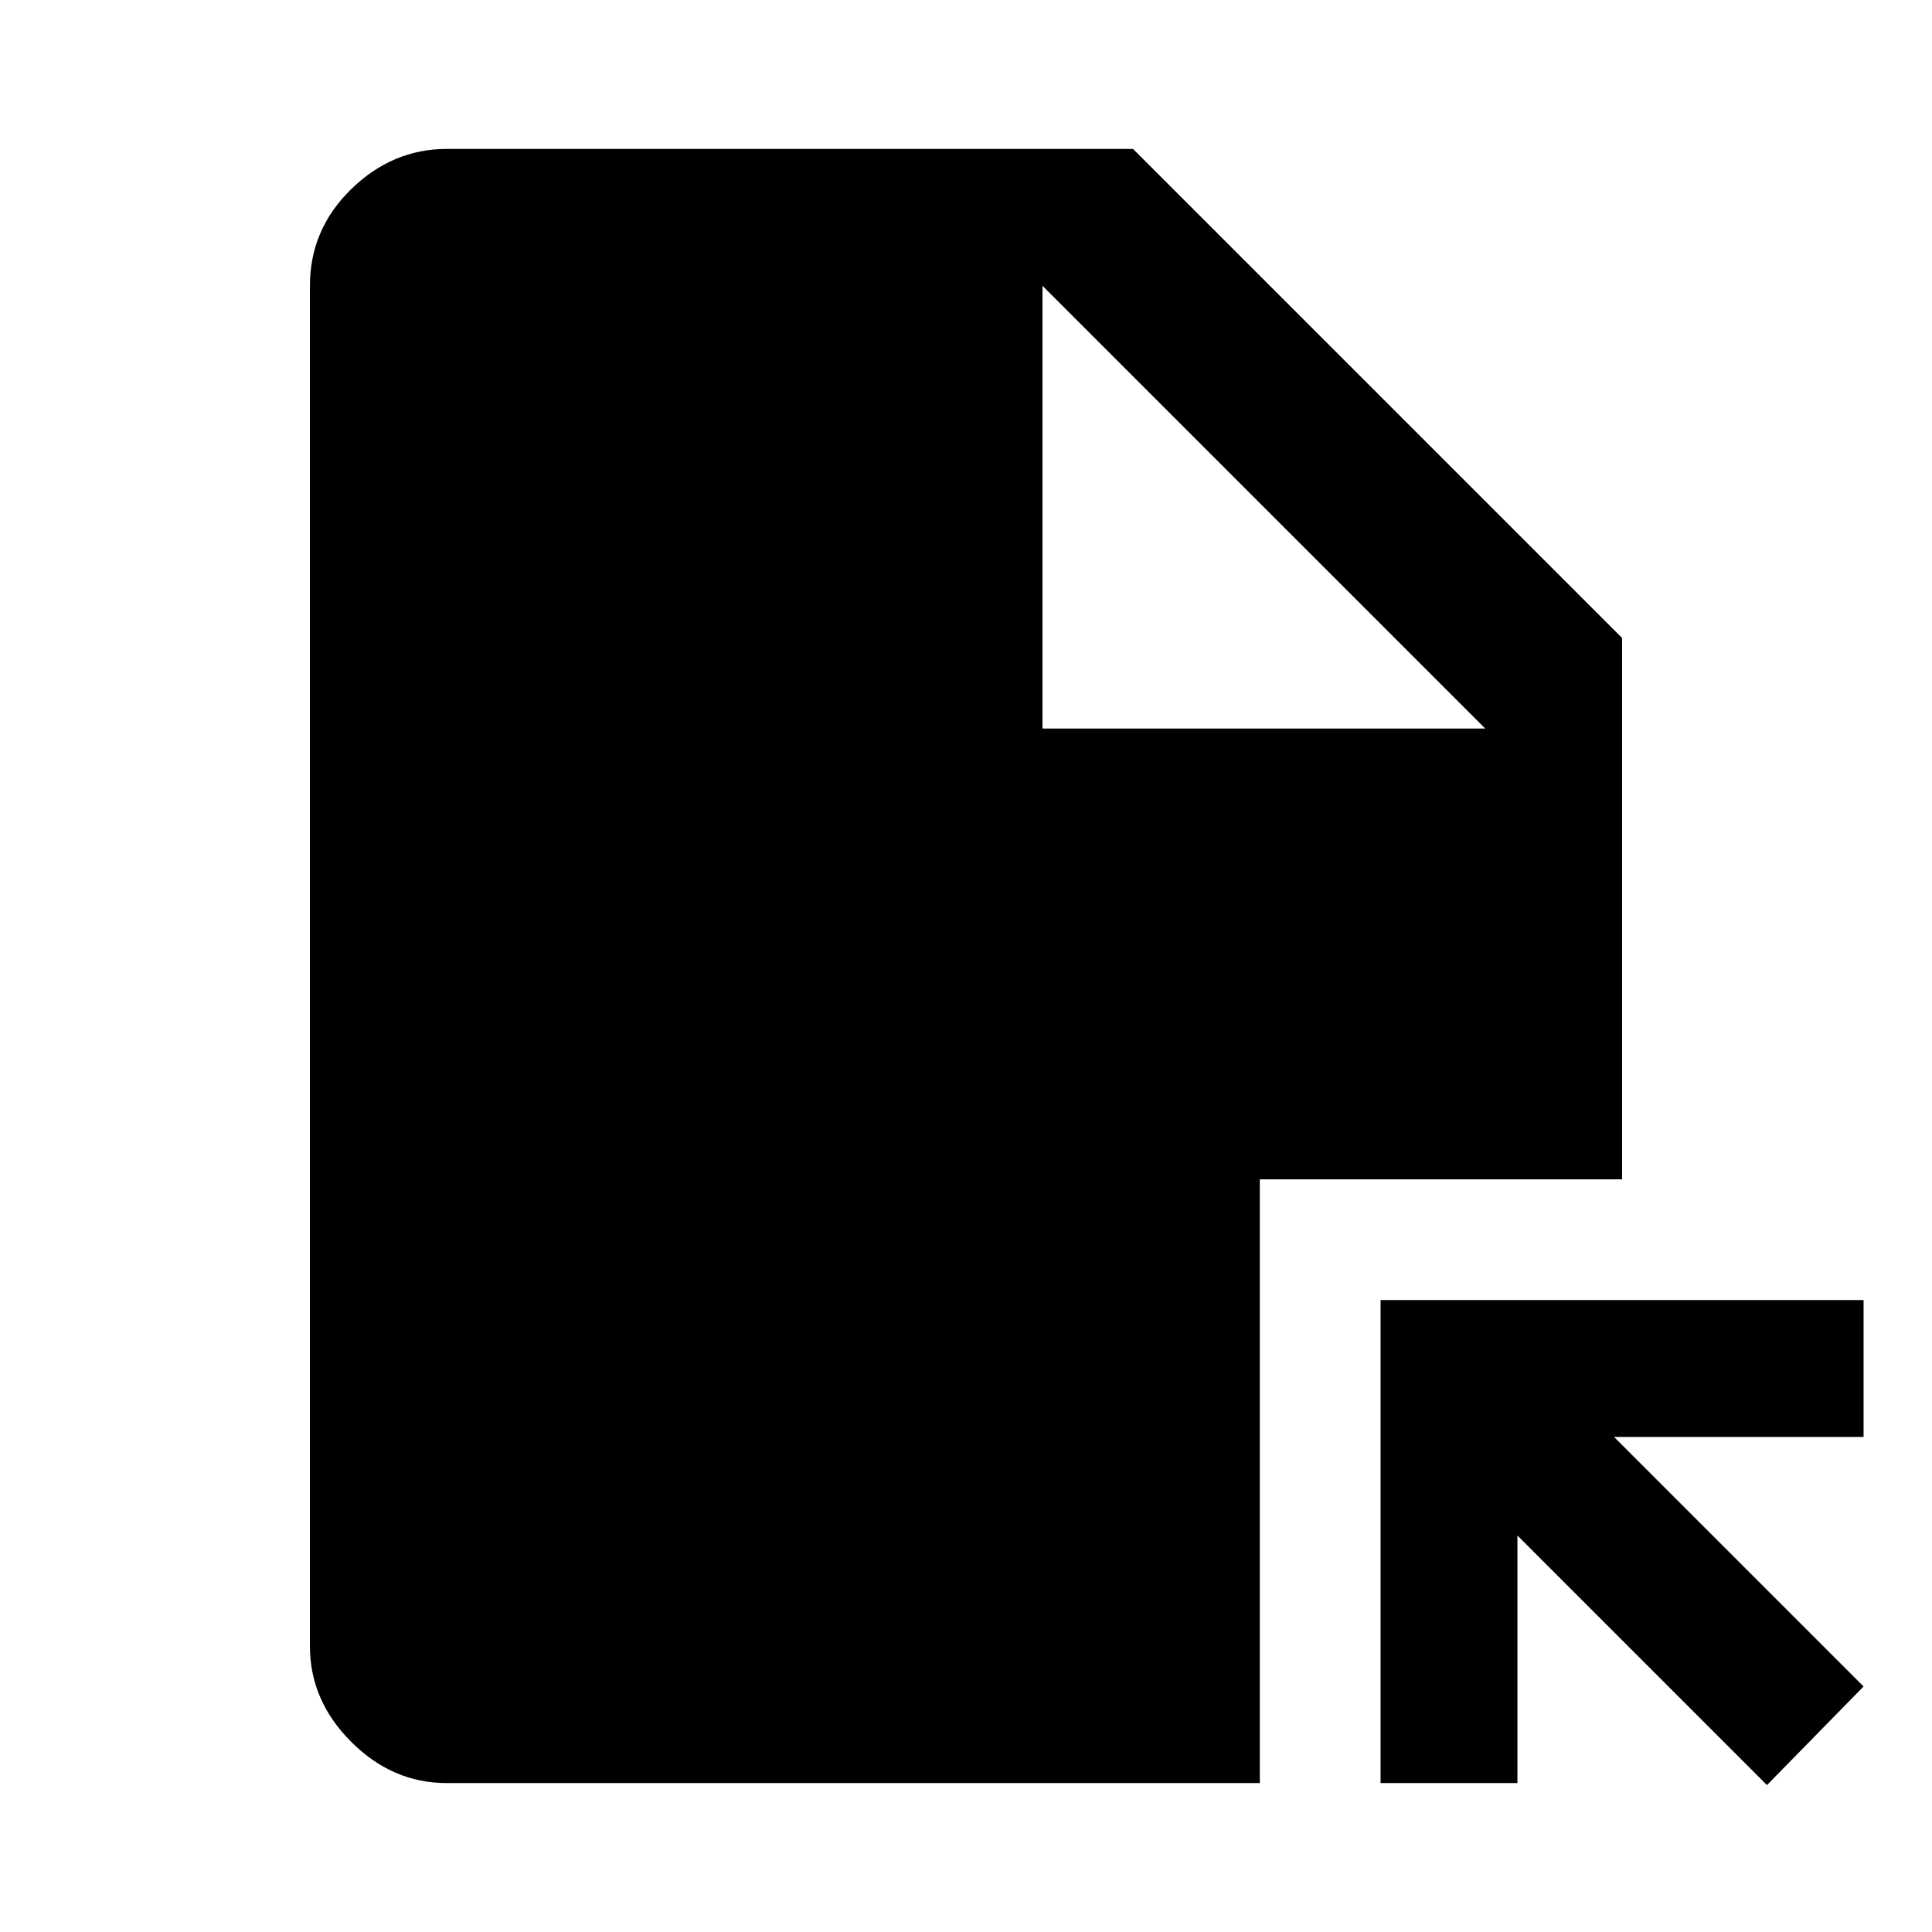 <svg xmlns="http://www.w3.org/2000/svg" height="48" width="48"><path d="M43.9 44.35 37.7 38.15V44.3H34.3V32.3H46.3V35.7H40.1L46.3 41.9ZM25.9 18.1H36.9L25.9 7.1ZM11.1 44.3Q9.75 44.3 8.725 43.275Q7.7 42.25 7.7 40.9V7.1Q7.7 5.7 8.725 4.7Q9.75 3.7 11.1 3.7H28.15L40.3 15.85V29.3H31.3V44.3Z"/></svg>